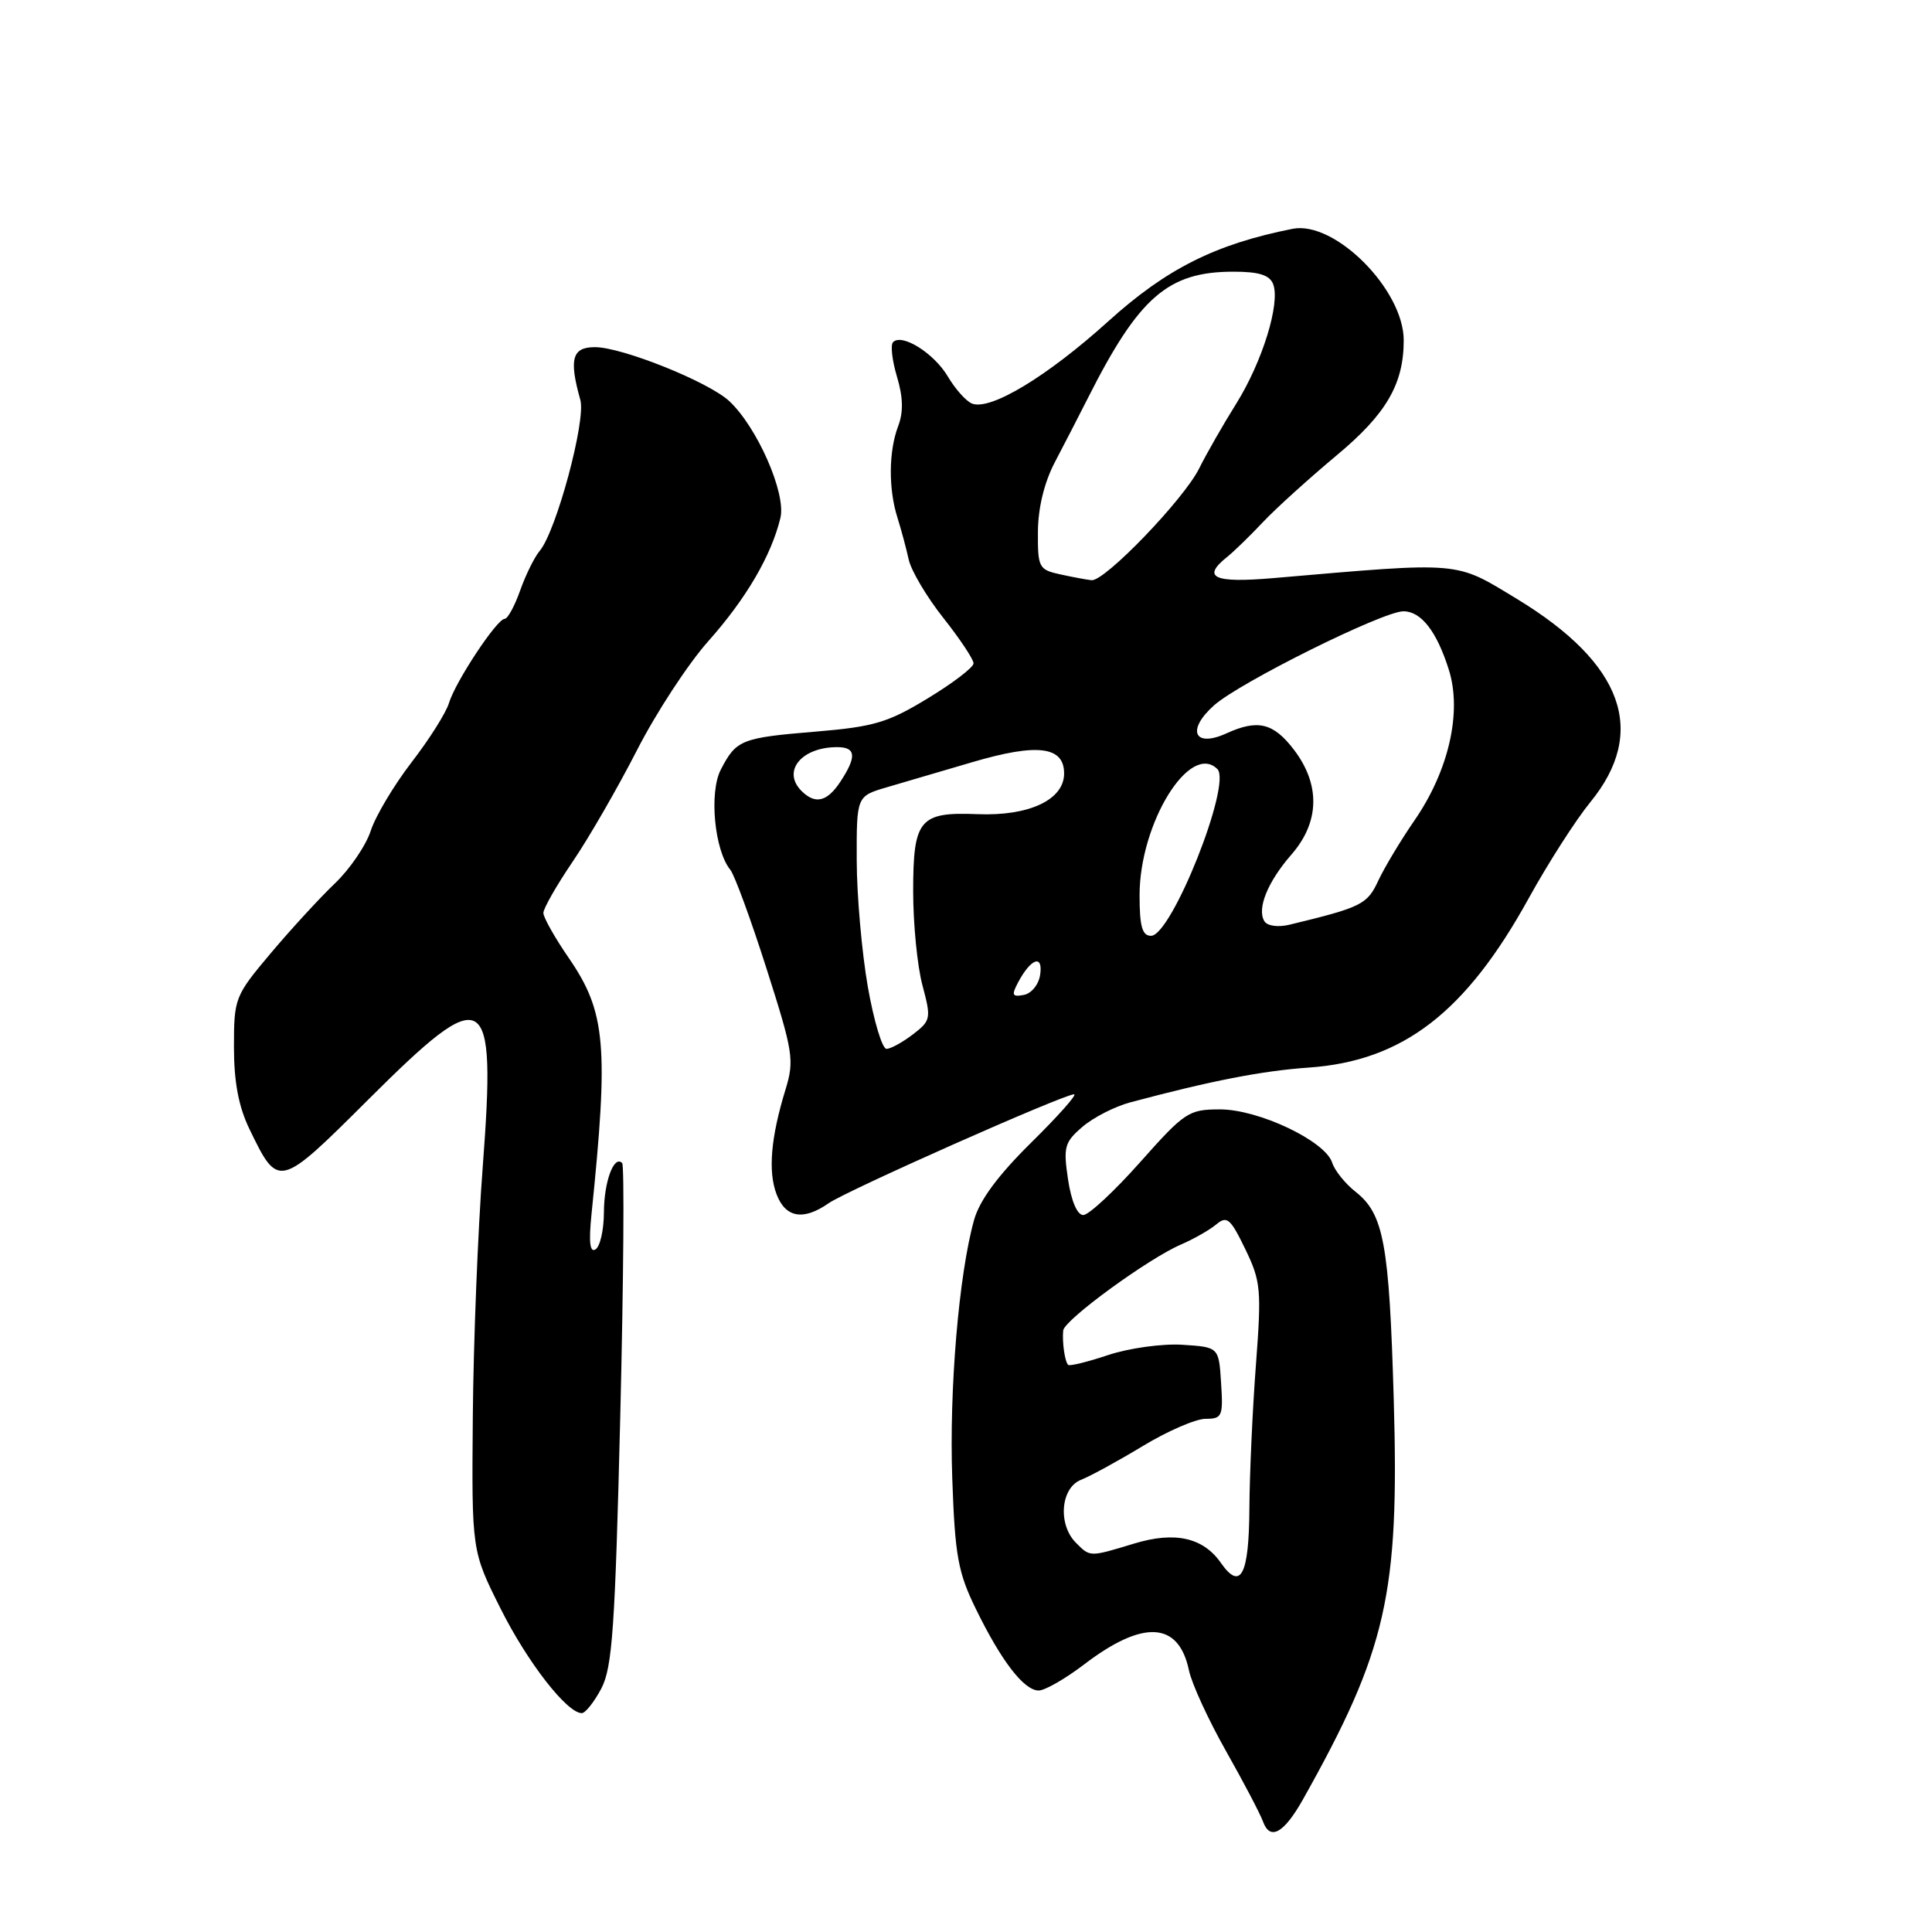 <?xml version="1.0" encoding="UTF-8" standalone="no"?>
<!DOCTYPE svg PUBLIC "-//W3C//DTD SVG 1.1//EN" "http://www.w3.org/Graphics/SVG/1.1/DTD/svg11.dtd" >
<svg xmlns="http://www.w3.org/2000/svg" xmlns:xlink="http://www.w3.org/1999/xlink" version="1.1" viewBox="0 0 256 256">
 <g >
 <path fill="currentColor"
d=" M 172.65 238.43 C 183.74 218.67 185.43 211.24 184.68 185.50 C 184.08 164.76 183.36 160.86 179.61 157.91 C 178.24 156.83 176.85 155.10 176.52 154.06 C 175.61 151.19 166.79 147.00 161.66 147.00 C 157.51 147.00 156.98 147.35 151.07 154.00 C 147.65 157.85 144.26 161.00 143.54 161.00 C 142.74 161.00 141.95 159.15 141.52 156.28 C 140.88 151.99 141.05 151.35 143.42 149.32 C 144.85 148.08 147.71 146.62 149.76 146.07 C 160.48 143.21 167.17 141.90 173.41 141.46 C 185.87 140.59 194.21 134.18 202.56 119.03 C 205.13 114.37 208.80 108.65 210.71 106.31 C 218.36 96.97 215.10 87.92 201.00 79.36 C 192.71 74.33 193.90 74.43 168.75 76.60 C 160.81 77.28 159.18 76.53 162.61 73.79 C 163.50 73.08 165.64 71.00 167.36 69.17 C 169.09 67.34 173.48 63.37 177.12 60.33 C 183.69 54.86 186.00 50.89 186.00 45.09 C 186.00 38.38 176.86 29.21 171.27 30.32 C 161.05 32.35 154.56 35.61 146.88 42.55 C 138.77 49.88 131.26 54.42 128.81 53.48 C 128.03 53.18 126.59 51.57 125.60 49.90 C 123.78 46.82 119.53 44.14 118.34 45.33 C 117.97 45.69 118.21 47.75 118.85 49.90 C 119.67 52.63 119.72 54.61 119.01 56.47 C 117.75 59.78 117.71 64.80 118.92 68.60 C 119.42 70.20 120.09 72.69 120.41 74.15 C 120.73 75.61 122.79 79.09 124.99 81.87 C 127.20 84.66 129.00 87.37 129.00 87.90 C 129.00 88.42 126.28 90.51 122.94 92.53 C 117.66 95.75 115.78 96.30 108.12 96.94 C 98.21 97.76 97.56 98.02 95.51 101.98 C 93.94 105.01 94.67 112.66 96.76 115.24 C 97.33 115.93 99.49 121.83 101.57 128.35 C 105.10 139.40 105.27 140.49 104.09 144.35 C 102.13 150.73 101.75 155.23 102.90 158.25 C 104.09 161.37 106.45 161.77 109.79 159.44 C 112.17 157.77 140.94 145.00 142.32 145.00 C 142.77 145.00 140.21 147.88 136.64 151.40 C 132.25 155.73 129.80 159.04 129.07 161.65 C 127.05 168.86 125.76 184.13 126.18 195.91 C 126.54 206.17 126.94 208.36 129.32 213.22 C 132.69 220.12 135.69 224.00 137.63 224.00 C 138.45 224.00 141.14 222.46 143.62 220.57 C 151.45 214.58 156.18 214.84 157.54 221.32 C 157.90 223.07 160.11 227.88 162.44 232.00 C 164.77 236.12 166.97 240.32 167.34 241.33 C 168.28 243.95 170.10 242.95 172.65 238.43 Z  M 79.67 223.75 C 81.14 220.97 81.50 215.73 82.19 187.58 C 82.63 169.47 82.74 154.41 82.44 154.11 C 81.35 153.01 80.03 156.59 80.02 160.69 C 80.01 163.00 79.51 165.18 78.91 165.55 C 78.16 166.02 78.00 164.59 78.38 160.86 C 80.67 138.55 80.27 134.08 75.38 126.96 C 73.52 124.26 72.00 121.56 72.00 120.97 C 72.00 120.38 73.75 117.31 75.89 114.16 C 78.03 111.02 81.86 104.37 84.40 99.41 C 86.94 94.44 91.20 87.93 93.87 84.94 C 98.87 79.32 102.21 73.61 103.41 68.62 C 104.19 65.38 100.32 56.57 96.61 53.13 C 93.85 50.58 82.43 46.00 78.83 46.00 C 75.81 46.00 75.37 47.56 76.90 53.00 C 77.66 55.72 73.71 70.39 71.51 73.00 C 70.81 73.83 69.65 76.19 68.92 78.25 C 68.19 80.31 67.27 82.00 66.87 82.00 C 65.85 82.00 60.34 90.33 59.49 93.16 C 59.10 94.45 56.88 97.97 54.54 101.00 C 52.21 104.03 49.77 108.11 49.13 110.07 C 48.49 112.04 46.34 115.19 44.36 117.07 C 42.38 118.96 38.57 123.11 35.88 126.30 C 31.11 131.97 31.00 132.26 31.00 138.74 C 31.00 143.38 31.62 146.64 33.05 149.60 C 36.89 157.54 36.93 157.53 48.83 145.67 C 64.47 130.08 65.76 130.84 63.97 154.54 C 63.32 163.02 62.73 177.96 62.65 187.73 C 62.50 205.50 62.50 205.50 66.32 213.13 C 69.88 220.25 75.13 227.00 77.09 227.00 C 77.56 227.00 78.72 225.54 79.67 223.75 Z  M 161.78 207.10 C 159.42 203.72 155.68 202.89 150.28 204.53 C 144.34 206.33 144.47 206.33 142.57 204.43 C 140.14 202.00 140.54 197.13 143.25 196.08 C 144.49 195.59 148.17 193.58 151.44 191.60 C 154.71 189.62 158.45 188.00 159.75 188.00 C 161.94 188.00 162.09 187.66 161.80 183.25 C 161.50 178.50 161.50 178.50 156.68 178.19 C 154.02 178.02 149.63 178.63 146.87 179.54 C 144.12 180.46 141.72 181.05 141.53 180.85 C 141.09 180.40 140.73 177.85 140.88 176.30 C 141.02 174.89 152.16 166.76 156.50 164.90 C 158.15 164.19 160.24 163.00 161.14 162.26 C 162.58 161.05 163.03 161.43 165.00 165.50 C 167.07 169.78 167.17 170.86 166.42 180.80 C 165.97 186.69 165.58 195.28 165.55 199.91 C 165.50 208.72 164.39 210.83 161.78 207.10 Z  M 114.99 130.75 C 114.20 126.21 113.53 118.67 113.52 114.00 C 113.50 105.50 113.50 105.50 117.50 104.32 C 119.70 103.68 124.80 102.18 128.84 100.99 C 137.46 98.45 141.00 98.89 141.00 102.49 C 141.00 105.98 136.35 108.16 129.51 107.88 C 121.83 107.57 121.00 108.57 121.00 118.11 C 121.00 122.43 121.55 128.04 122.23 130.56 C 123.40 134.95 123.35 135.23 120.98 137.05 C 119.61 138.10 118.04 138.97 117.47 138.98 C 116.90 138.99 115.79 135.29 114.99 130.75 Z  M 134.92 130.14 C 136.61 126.98 138.22 126.42 137.83 129.13 C 137.65 130.44 136.69 131.63 135.67 131.83 C 134.11 132.13 134.00 131.87 134.92 130.14 Z  M 151.00 118.62 C 151.00 109.09 157.67 98.27 161.31 101.91 C 163.25 103.85 155.24 124.00 152.52 124.00 C 151.35 124.00 151.00 122.77 151.00 118.62 Z  M 167.54 122.07 C 166.52 120.41 167.96 116.86 171.13 113.22 C 174.87 108.93 174.98 103.97 171.45 99.34 C 168.74 95.79 166.67 95.28 162.52 97.17 C 158.23 99.13 157.17 96.75 160.87 93.46 C 164.28 90.42 183.25 81.00 185.96 81.00 C 188.31 81.00 190.38 83.66 191.98 88.75 C 193.75 94.36 191.96 102.17 187.39 108.76 C 185.59 111.37 183.45 114.94 182.63 116.69 C 181.17 119.85 180.41 120.22 170.86 122.53 C 169.34 122.89 167.93 122.70 167.54 122.07 Z  M 106.20 104.80 C 103.59 102.19 106.19 99.00 110.93 99.00 C 113.42 99.00 113.54 100.24 111.38 103.54 C 109.61 106.25 108.03 106.63 106.20 104.80 Z  M 140.50 76.11 C 137.65 75.49 137.50 75.21 137.53 70.46 C 137.55 67.29 138.37 63.92 139.78 61.23 C 141.00 58.90 142.97 55.09 144.15 52.75 C 150.92 39.34 154.77 36.00 163.43 36.00 C 166.82 36.00 168.23 36.44 168.70 37.65 C 169.67 40.19 167.27 47.94 163.80 53.50 C 162.08 56.25 159.87 60.11 158.89 62.08 C 156.87 66.16 146.37 77.06 144.64 76.88 C 144.01 76.82 142.15 76.47 140.50 76.11 Z "/>
</g>
</svg>
